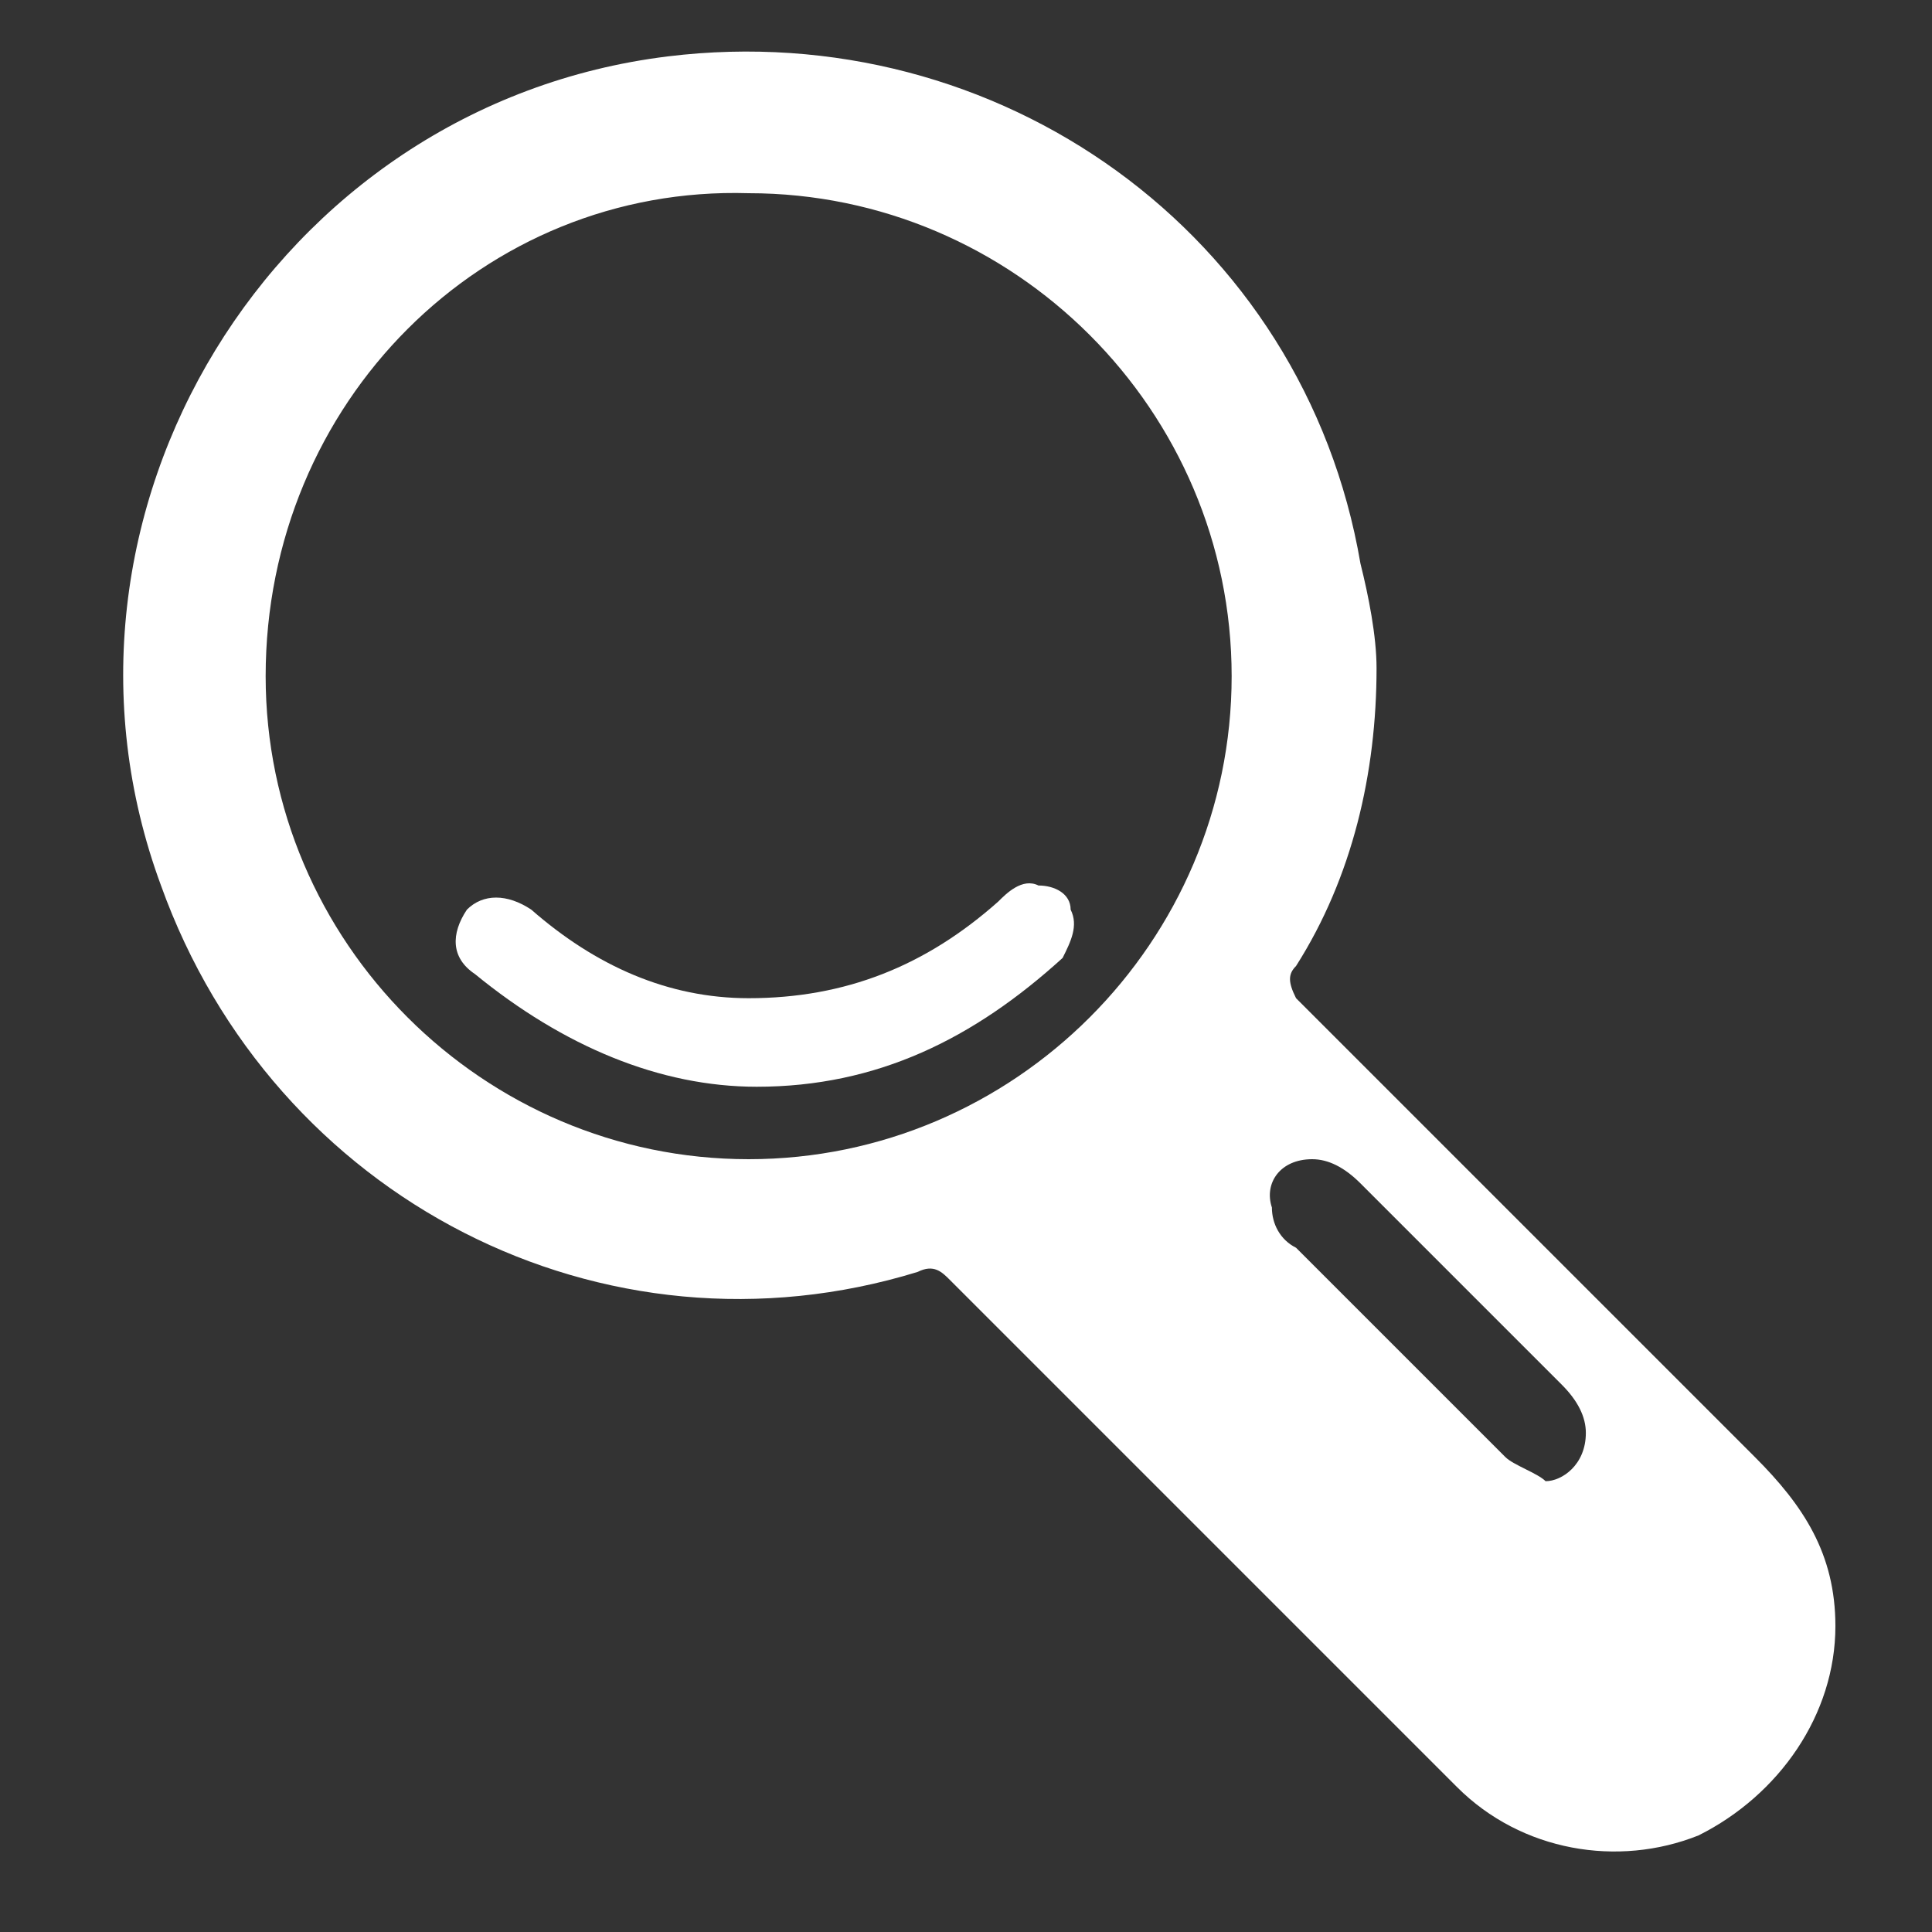 <?xml version="1.0" encoding="utf-8"?>
<!-- Generator: Adobe Illustrator 20.0.0, SVG Export Plug-In . SVG Version: 6.00 Build 0)  -->
<svg version="1.1" id="Layer_1" xmlns="http://www.w3.org/2000/svg" xmlns:xlink="http://www.w3.org/1999/xlink" x="0px" y="0px"
	 viewBox="0 0 24 24" style="enable-background:new 0 0 24 24;" xml:space="preserve">
<rect x="0" y="0" width="24" height="24" fill="#333333" stroke="none"/>
<style type="text/css">
	.st0{fill:#FFFFFF;}
</style>
<g id="p3MEBY.tif">
	<g>
		<path class="st0" d="M17.1,8.3c0,1.3-0.3,2.6-1,3.7c-0.1,0.1-0.1,0.2,0,0.4c1.9,1.9,3.8,3.8,5.7,5.7c0.6,0.6,1,1.2,1,2.1
			c0,1.1-0.7,2.1-1.7,2.6c-1,0.4-2.2,0.2-3-0.6c-2.1-2.1-4.2-4.2-6.3-6.3c-0.1-0.1-0.2-0.2-0.4-0.1C7.5,17,3.4,14.9,2,11
			C0.3,6.4,3.4,1.3,8.3,0.7c4.1-0.5,7.9,2.2,8.6,6.3C17,7.4,17.1,7.9,17.1,8.3z M3.3,8.4c0,3.3,2.7,6,6,6c3.3,0,6-2.7,6-6
			c0-3.3-2.7-6-6-6C6,2.3,3.3,5,3.3,8.4z M19.7,17.8c0-0.2-0.1-0.4-0.3-0.6c-0.8-0.8-1.7-1.7-2.5-2.5c-0.2-0.2-0.4-0.3-0.6-0.3
			c-0.4,0-0.6,0.3-0.5,0.6c0,0.2,0.1,0.4,0.3,0.5c0.9,0.9,1.7,1.7,2.6,2.6c0.1,0.1,0.4,0.2,0.5,0.3C19.4,18.4,19.7,18.2,19.7,17.8z"
			/>
		<path class="st0" d="M9.4,13.5c-1.2,0-2.4-0.5-3.5-1.4c-0.3-0.2-0.3-0.5-0.1-0.8c0.2-0.2,0.5-0.2,0.8,0c0.8,0.7,1.7,1.1,2.7,1.1
			c1.2,0,2.2-0.4,3.1-1.2c0.1-0.1,0.3-0.3,0.5-0.2c0.2,0,0.4,0.1,0.4,0.3c0.1,0.2,0,0.4-0.1,0.6C12.1,12.9,10.9,13.5,9.4,13.5z"/>
	</g>
</g>
</svg>

